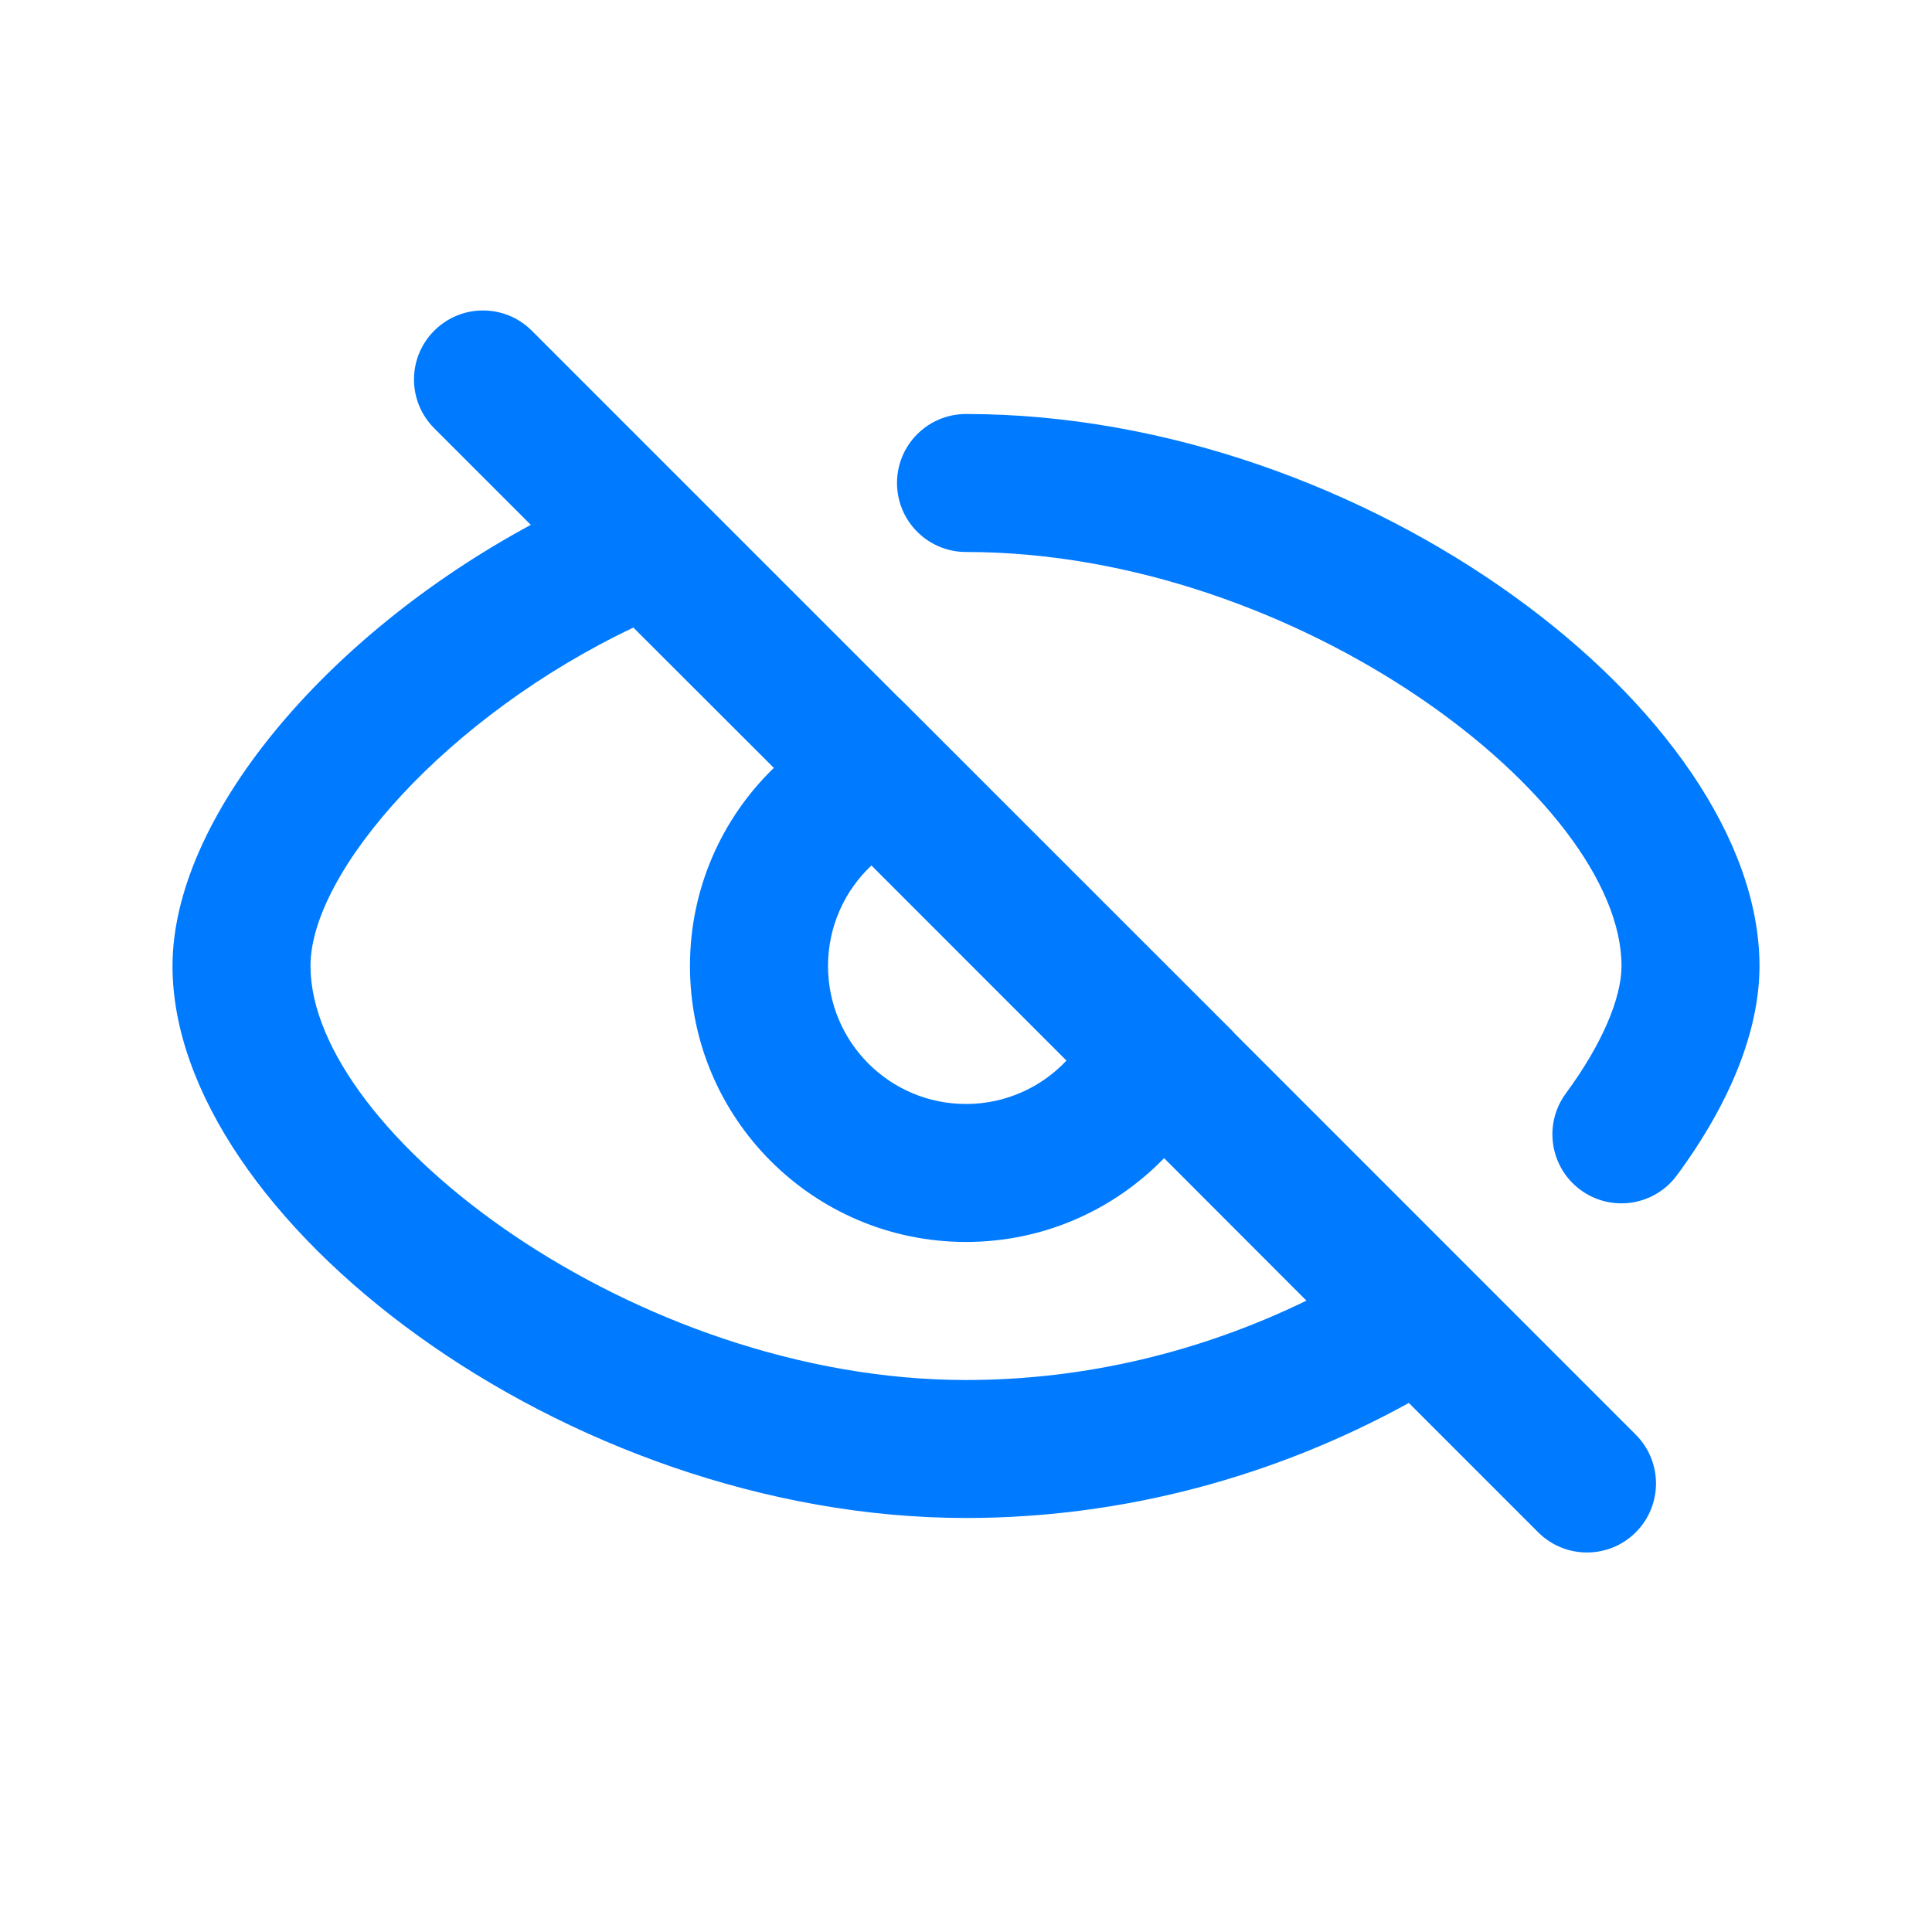<svg width="24" height="24" viewBox="0 0 24 24" fill="none" xmlns="http://www.w3.org/2000/svg">
    <path
        d="M6.606 4.108L11.17 8.672L11.173 8.672L15.328 12.826L15.328 12.829L20.32 17.822C20.655 18.157 20.655 18.7 20.32 19.035C19.986 19.369 19.443 19.369 19.108 19.035L17.501 17.428C15.841 18.342 13.955 18.857 12 18.857C7.013 18.857 2.143 15.123 2.143 12C2.143 10.177 4.016 7.912 6.594 6.52L5.394 5.32C5.059 4.985 5.059 4.443 5.394 4.108C5.729 3.773 6.271 3.773 6.606 4.108ZM3.857 12C3.857 14.062 7.875 17.143 12 17.143C13.485 17.143 14.927 16.791 16.229 16.157L14.461 14.387C13.838 15.029 12.965 15.428 12 15.428C10.106 15.428 8.571 13.893 8.571 12C8.571 11.034 8.97 10.162 9.613 9.539L7.868 7.796C5.555 8.894 3.857 10.829 3.857 12ZM12 5.143C16.987 5.143 21.857 8.876 21.857 12C21.857 12.809 21.486 13.713 20.831 14.6C20.55 14.981 20.014 15.062 19.633 14.781C19.252 14.5 19.171 13.963 19.452 13.582C19.907 12.965 20.143 12.392 20.143 12C20.143 9.937 16.125 6.857 12 6.857C11.527 6.857 11.143 6.473 11.143 6C11.143 5.526 11.527 5.143 12 5.143ZM10.825 10.751C10.493 11.064 10.286 11.508 10.286 12C10.286 12.947 11.053 13.714 12 13.714C12.492 13.714 12.936 13.507 13.248 13.175L10.825 10.751Z"
        fill="#007AFF" />
</svg>

